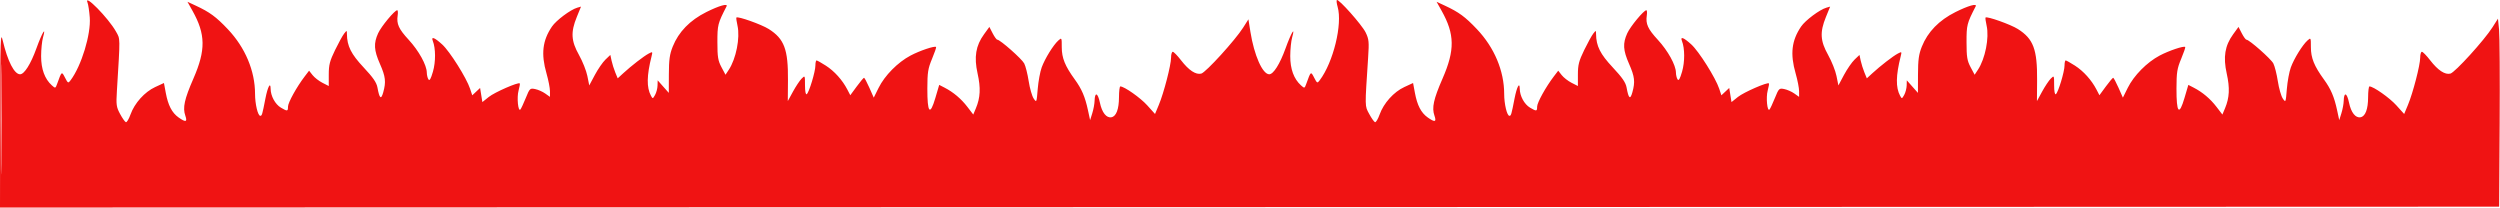 <svg width="1441" height="120" viewBox="0 0 1441 120" fill="none" xmlns="http://www.w3.org/2000/svg">
<path fill-rule="evenodd" clip-rule="evenodd" d="M50.459 1.549C50.879 2.572 51.454 6.39 51.737 10.033C52.492 19.724 46.937 37.957 40.704 46.245C39.306 48.104 39.178 48.045 37.472 44.755C35.534 41.015 35.606 40.96 32.99 48.182C31.962 51.022 31.924 51.034 29.868 49.18C25.772 45.485 23.682 39.779 23.699 32.339C23.708 28.498 24.195 23.668 24.78 21.604C26.752 14.656 24.289 18.751 20.964 27.949C17.716 36.936 14.007 42.813 11.585 42.813C8.245 42.813 4.423 35.382 1.582 23.361C0.299 17.935 0.159 22.157 0.083 68.501L0 119.626L720.25 119.376L1440.5 119.126L1440.8 71.243C1440.96 44.908 1440.81 20.526 1440.46 17.061L1439.83 10.76L1436.66 15.746C1431.96 23.157 1415.05 41.766 1412.41 42.425C1409.27 43.213 1405.25 40.562 1400.73 34.718C1398.66 32.038 1396.53 29.845 1395.98 29.845C1395.44 29.845 1395 31.367 1395 33.228C1395 37.475 1390.82 53.594 1387.94 60.493L1385.76 65.702L1381.22 60.674C1377.32 56.342 1368.05 49.834 1365.75 49.805C1365.34 49.8 1364.99 52.602 1364.98 56.031C1364.97 62.9 1363.41 67.051 1360.65 67.581C1357.73 68.142 1355.17 64.91 1353.97 59.148C1352.78 53.407 1351.05 52.806 1350.92 58.085C1350.88 59.836 1350.28 63.063 1349.59 65.258L1348.34 69.248L1347.08 63.418C1345.43 55.772 1343.5 51.281 1339.52 45.806C1333.88 38.057 1332 33.412 1332 27.236C1332 21.629 1331.97 21.578 1330.01 23.351C1327.11 25.972 1322.3 33.749 1320.43 38.866C1319.53 41.311 1318.5 46.903 1318.14 51.292C1317.5 59.189 1317.47 59.247 1315.79 56.777C1314.86 55.404 1313.57 50.915 1312.94 46.801C1312.3 42.688 1311.14 38.088 1310.36 36.58C1309.01 33.953 1296.45 22.862 1294.83 22.862C1294.4 22.862 1293.2 21.21 1292.16 19.192L1290.27 15.521L1287.19 19.764C1282.43 26.319 1281.36 32.857 1283.48 42.371C1285.34 50.724 1285.08 56.269 1282.52 62.381L1280.99 66.028L1277.6 61.604C1274.02 56.922 1269.49 53.111 1264.43 50.51L1261.36 48.933L1259.13 56.497C1256.03 67.006 1254.49 65.167 1254.52 50.993C1254.54 41.696 1254.89 39.489 1257.24 33.883C1258.72 30.344 1259.77 27.284 1259.57 27.085C1258.79 26.306 1250.22 29.179 1244.83 32.027C1237.49 35.911 1229.97 43.51 1226.44 50.625L1223.63 56.28L1221.09 50.544C1219.69 47.39 1218.31 44.815 1218.03 44.823C1217.74 44.832 1215.84 47.101 1213.8 49.865L1210.11 54.892L1208.4 51.596C1205.57 46.135 1200.92 40.977 1195.99 37.819C1193.42 36.177 1191.03 34.833 1190.66 34.833C1190.3 34.833 1190 36.133 1190 37.721C1190 41.285 1186.3 53.482 1184.97 54.302C1184.39 54.664 1184 52.618 1184 49.135C1184 43.403 1183.99 43.38 1182.04 45.335C1180.96 46.417 1178.73 49.769 1177.08 52.784L1174.09 58.265L1174.18 46.3C1174.33 28.435 1172.06 22.396 1163.1 16.728C1158.95 14.102 1145.31 9.252 1144.46 10.1C1144.27 10.291 1144.55 12.41 1145.09 14.809C1146.67 21.784 1144.28 33.855 1140.08 40.207L1138.18 43.087L1135.85 38.71C1133.86 34.971 1133.52 32.88 1133.51 24.359C1133.5 14.357 1133.71 13.531 1138.78 3.659C1139.74 1.787 1134.54 3.257 1127.16 6.942C1117.68 11.673 1111.16 18.365 1107.76 26.852C1105.99 31.274 1105.56 34.399 1105.53 42.94L1105.5 53.542L1102.29 49.923L1099.08 46.305L1099.01 49.297C1098.96 50.943 1098.33 53.375 1097.59 54.702C1096.3 57.016 1096.21 57.036 1095.21 55.182C1092.65 50.398 1092.75 43.625 1095.56 32.457C1096.25 29.731 1096.19 29.676 1093.89 30.891C1091.1 32.361 1083.89 37.935 1079.27 42.186L1076.04 45.157L1074.64 41.741C1073.86 39.861 1072.91 36.824 1072.51 34.99L1071.8 31.658L1068.98 34.352C1067.43 35.834 1064.7 39.79 1062.9 43.144L1059.65 49.24L1058.55 43.782C1057.95 40.78 1055.78 35.334 1053.73 31.679C1049.19 23.578 1048.89 18.561 1052.45 9.822L1054.9 3.805L1052.7 4.443C1048.82 5.565 1040.57 11.729 1038.14 15.323C1032.67 23.408 1031.78 31.085 1035 42.315C1036.1 46.151 1037 50.765 1037 52.566V55.841L1034.25 53.895C1032.74 52.825 1030.13 51.672 1028.45 51.335C1025.51 50.744 1025.31 50.927 1023.05 56.494C1021.77 59.668 1020.37 62.646 1019.96 63.109C1018.64 64.592 1017.82 56.107 1018.9 52.188C1019.48 50.111 1019.79 48.257 1019.6 48.067C1018.75 47.219 1005.13 53.169 1001.77 55.857L998.034 58.841L997.382 54.77L996.729 50.7L994.468 52.819L992.206 54.938L990.959 51.17C988.882 44.891 979.244 29.586 974.862 25.605C970.426 21.576 968.372 20.816 969.475 23.61C971.157 27.868 971.186 35.679 969.542 41.321C968.305 45.566 967.593 46.772 966.935 45.735C966.438 44.951 966.019 43.187 966.006 41.816C965.962 37.532 961.399 29.264 955.614 22.986C949.785 16.66 948.491 13.809 949.215 8.884C949.456 7.245 949.339 5.904 948.954 5.904C947.468 5.904 939.755 15.207 937.946 19.181C935.295 25.007 935.53 28.94 939 36.828C942.245 44.203 942.585 47.154 940.893 53.233C939.667 57.639 938.718 56.847 937.566 50.456C937.045 47.566 935.089 44.721 929.586 38.85C922.355 31.137 920.063 26.569 919.968 19.677C919.937 17.403 919.918 17.399 918.356 19.371C917.486 20.468 915.139 24.733 913.138 28.848C910.075 35.151 909.502 37.373 909.501 42.956L909.5 49.583L905.845 47.722C903.834 46.699 901.282 44.711 900.173 43.304L898.156 40.747L895.653 44.024C890.992 50.128 886 59.144 886 61.459C886 64.214 885.66 64.264 881.92 62.06C878.622 60.117 876.007 55.307 875.985 51.142C875.962 46.914 874.294 50.05 872.987 56.779C871.166 66.154 870.988 66.754 870.028 66.754C868.631 66.754 867.012 59.967 867.006 54.085C866.991 40.838 861.355 27.445 851.336 16.85C844.568 9.694 840.868 6.977 832.774 3.223L828.047 1.03L830.948 6.21C838.532 19.756 838.66 28.851 831.497 45.261C826.28 57.213 825.218 62.084 826.826 66.685C828.117 70.38 827.069 70.642 822.889 67.673C819.125 65 816.886 60.688 815.56 53.559L814.497 47.846L809.443 50.181C803.368 52.989 797.55 59.456 795.225 65.986C794.291 68.609 793.091 70.609 792.558 70.431C792.025 70.254 790.519 68.12 789.212 65.688C786.639 60.904 786.668 62.423 788.592 33.171C789.189 24.092 789.039 22.576 787.159 18.706C785.032 14.327 771.482 -0.894 770.544 0.041C770.264 0.321 770.477 2.088 771.017 3.969C773.881 13.93 768.54 35.824 760.704 46.245C759.306 48.104 759.178 48.045 757.472 44.755C755.534 41.015 755.606 40.96 752.99 48.182C751.962 51.022 751.924 51.034 749.868 49.18C745.772 45.485 743.682 39.779 743.699 32.339C743.708 28.498 744.195 23.668 744.78 21.604C746.752 14.656 744.289 18.751 740.964 27.949C737.716 36.936 734.007 42.813 731.585 42.813C727.737 42.813 722.903 31.917 720.743 18.375L719.588 11.137L716.544 15.934C711.936 23.197 695.014 41.774 692.413 42.425C689.267 43.213 685.25 40.562 680.735 34.718C678.664 32.038 676.526 29.845 675.985 29.845C675.443 29.845 675 31.367 675 33.228C675 37.475 670.824 53.594 667.937 60.493L665.756 65.702L661.225 60.674C657.32 56.342 648.054 49.834 645.75 49.805C645.337 49.8 644.993 52.602 644.985 56.031C644.969 62.9 643.411 67.051 640.65 67.581C637.732 68.142 635.173 64.91 633.974 59.148C632.779 53.407 631.051 52.806 630.923 58.085C630.881 59.836 630.282 63.063 629.593 65.258L628.339 69.248L627.079 63.418C625.426 55.772 623.498 51.281 619.516 45.806C613.88 38.057 612 33.412 612 27.236C612 21.629 611.974 21.578 610.011 23.351C607.108 25.972 602.303 33.749 600.427 38.866C599.53 41.311 598.503 46.903 598.144 51.292C597.499 59.189 597.475 59.247 595.794 56.777C594.86 55.404 593.574 50.915 592.937 46.801C592.3 42.688 591.143 38.088 590.365 36.58C589.009 33.953 576.449 22.862 574.829 22.862C574.399 22.862 573.198 21.21 572.16 19.192L570.272 15.521L567.191 19.764C562.432 26.319 561.359 32.857 563.48 42.371C565.343 50.724 565.076 56.269 562.516 62.381L560.988 66.028L557.601 61.604C554.017 56.922 549.493 53.111 544.43 50.51L541.361 48.933L539.13 56.497C536.031 67.006 534.492 65.167 534.524 50.993C534.544 41.696 534.894 39.489 537.239 33.883C538.719 30.344 539.766 27.284 539.566 27.085C538.785 26.306 530.22 29.179 524.832 32.027C517.485 35.911 509.97 43.51 506.438 50.625L503.631 56.28L501.09 50.544C499.693 47.39 498.313 44.815 498.025 44.823C497.736 44.832 495.837 47.101 493.804 49.865L490.107 54.892L488.399 51.596C485.569 46.135 480.923 40.977 475.99 37.819C473.424 36.177 471.027 34.833 470.662 34.833C470.298 34.833 470 36.133 470 37.721C470 41.285 466.302 53.482 464.973 54.302C464.385 54.664 464 52.618 464 49.135C464 43.403 463.988 43.38 462.041 45.335C460.963 46.416 458.733 49.769 457.085 52.784L454.089 58.265L454.184 46.3C454.326 28.435 452.063 22.396 443.104 16.728C438.952 14.102 425.311 9.252 424.46 10.1C424.269 10.291 424.555 12.41 425.095 14.809C426.666 21.784 424.284 33.855 420.085 40.207L418.18 43.087L415.849 38.71C413.857 34.971 413.516 32.88 413.509 24.359C413.5 14.357 413.71 13.531 418.782 3.659C419.744 1.787 414.539 3.257 407.157 6.942C397.684 11.673 391.165 18.365 387.763 26.852C385.991 31.274 385.557 34.399 385.532 42.94L385.5 53.542L382.292 49.923L379.083 46.305L379.006 49.297C378.964 50.943 378.326 53.375 377.59 54.702C376.304 57.016 376.208 57.036 375.214 55.182C372.647 50.398 372.75 43.625 375.56 32.457C376.245 29.731 376.186 29.676 373.885 30.891C371.101 32.361 363.889 37.935 359.272 42.186L356.044 45.157L354.636 41.741C353.862 39.861 352.907 36.824 352.514 34.99L351.801 31.658L348.981 34.352C347.431 35.834 344.696 39.79 342.904 43.144L339.647 49.24L338.552 43.782C337.95 40.78 335.779 35.334 333.729 31.679C329.185 23.578 328.891 18.561 332.451 9.822L334.902 3.805L332.701 4.443C328.821 5.565 320.575 11.729 318.143 15.323C312.675 23.408 311.781 31.085 315 42.315C316.1 46.151 317 50.765 317 52.566V55.841L314.25 53.895C312.738 52.825 310.127 51.672 308.449 51.335C305.506 50.744 305.314 50.927 303.055 56.494C301.766 59.668 300.373 62.646 299.96 63.109C298.639 64.592 297.816 56.107 298.901 52.188C299.475 50.111 299.79 48.257 299.6 48.067C298.751 47.219 285.131 53.169 281.767 55.857L278.034 58.841L277.382 54.77L276.729 50.7L274.468 52.819L272.206 54.938L270.959 51.17C268.882 44.891 259.244 29.586 254.862 25.605C250.426 21.576 248.372 20.816 249.475 23.61C251.157 27.868 251.186 35.679 249.542 41.321C248.305 45.566 247.593 46.772 246.935 45.735C246.438 44.951 246.019 43.187 246.006 41.816C245.962 37.532 241.399 29.264 235.614 22.986C229.785 16.66 228.491 13.809 229.215 8.884C229.456 7.245 229.339 5.904 228.954 5.904C227.468 5.904 219.755 15.207 217.946 19.181C215.295 25.007 215.53 28.94 219 36.828C222.245 44.203 222.585 47.154 220.893 53.233C219.667 57.639 218.718 56.847 217.566 50.456C217.045 47.566 215.089 44.721 209.586 38.85C202.355 31.137 200.063 26.569 199.968 19.677C199.937 17.403 199.918 17.399 198.356 19.371C197.486 20.468 195.139 24.733 193.138 28.848C190.075 35.151 189.502 37.373 189.501 42.956L189.5 49.583L185.845 47.722C183.834 46.699 181.282 44.711 180.173 43.304L178.156 40.747L175.653 44.024C170.992 50.128 166 59.144 166 61.459C166 64.214 165.66 64.264 161.92 62.06C158.622 60.117 156.007 55.307 155.985 51.142C155.962 46.914 154.294 50.05 152.987 56.779C151.166 66.154 150.988 66.754 150.028 66.754C148.631 66.754 147.012 59.967 147.006 54.085C146.991 40.838 141.355 27.445 131.336 16.85C124.568 9.694 120.868 6.977 112.774 3.223L108.047 1.03L110.948 6.21C118.532 19.756 118.66 28.851 111.497 45.261C106.28 57.213 105.218 62.084 106.826 66.685C108.117 70.38 107.069 70.642 102.889 67.673C99.125 65 96.886 60.688 95.56 53.559L94.497 47.846L89.443 50.181C83.368 52.989 77.55 59.456 75.225 65.986C74.291 68.609 73.091 70.609 72.558 70.431C72.025 70.254 70.519 68.12 69.212 65.688C67.057 61.681 66.887 60.429 67.387 52.29C69.337 20.531 69.373 22.713 66.839 18.174C62.488 10.382 48.092 -4.231 50.459 1.549ZM0.465 68.75C0.465 97.005 0.593 108.565 0.749 94.436C0.906 80.309 0.906 57.191 0.749 43.063C0.593 28.935 0.465 40.494 0.465 68.75Z" fill="#F01313"/>
</svg>
